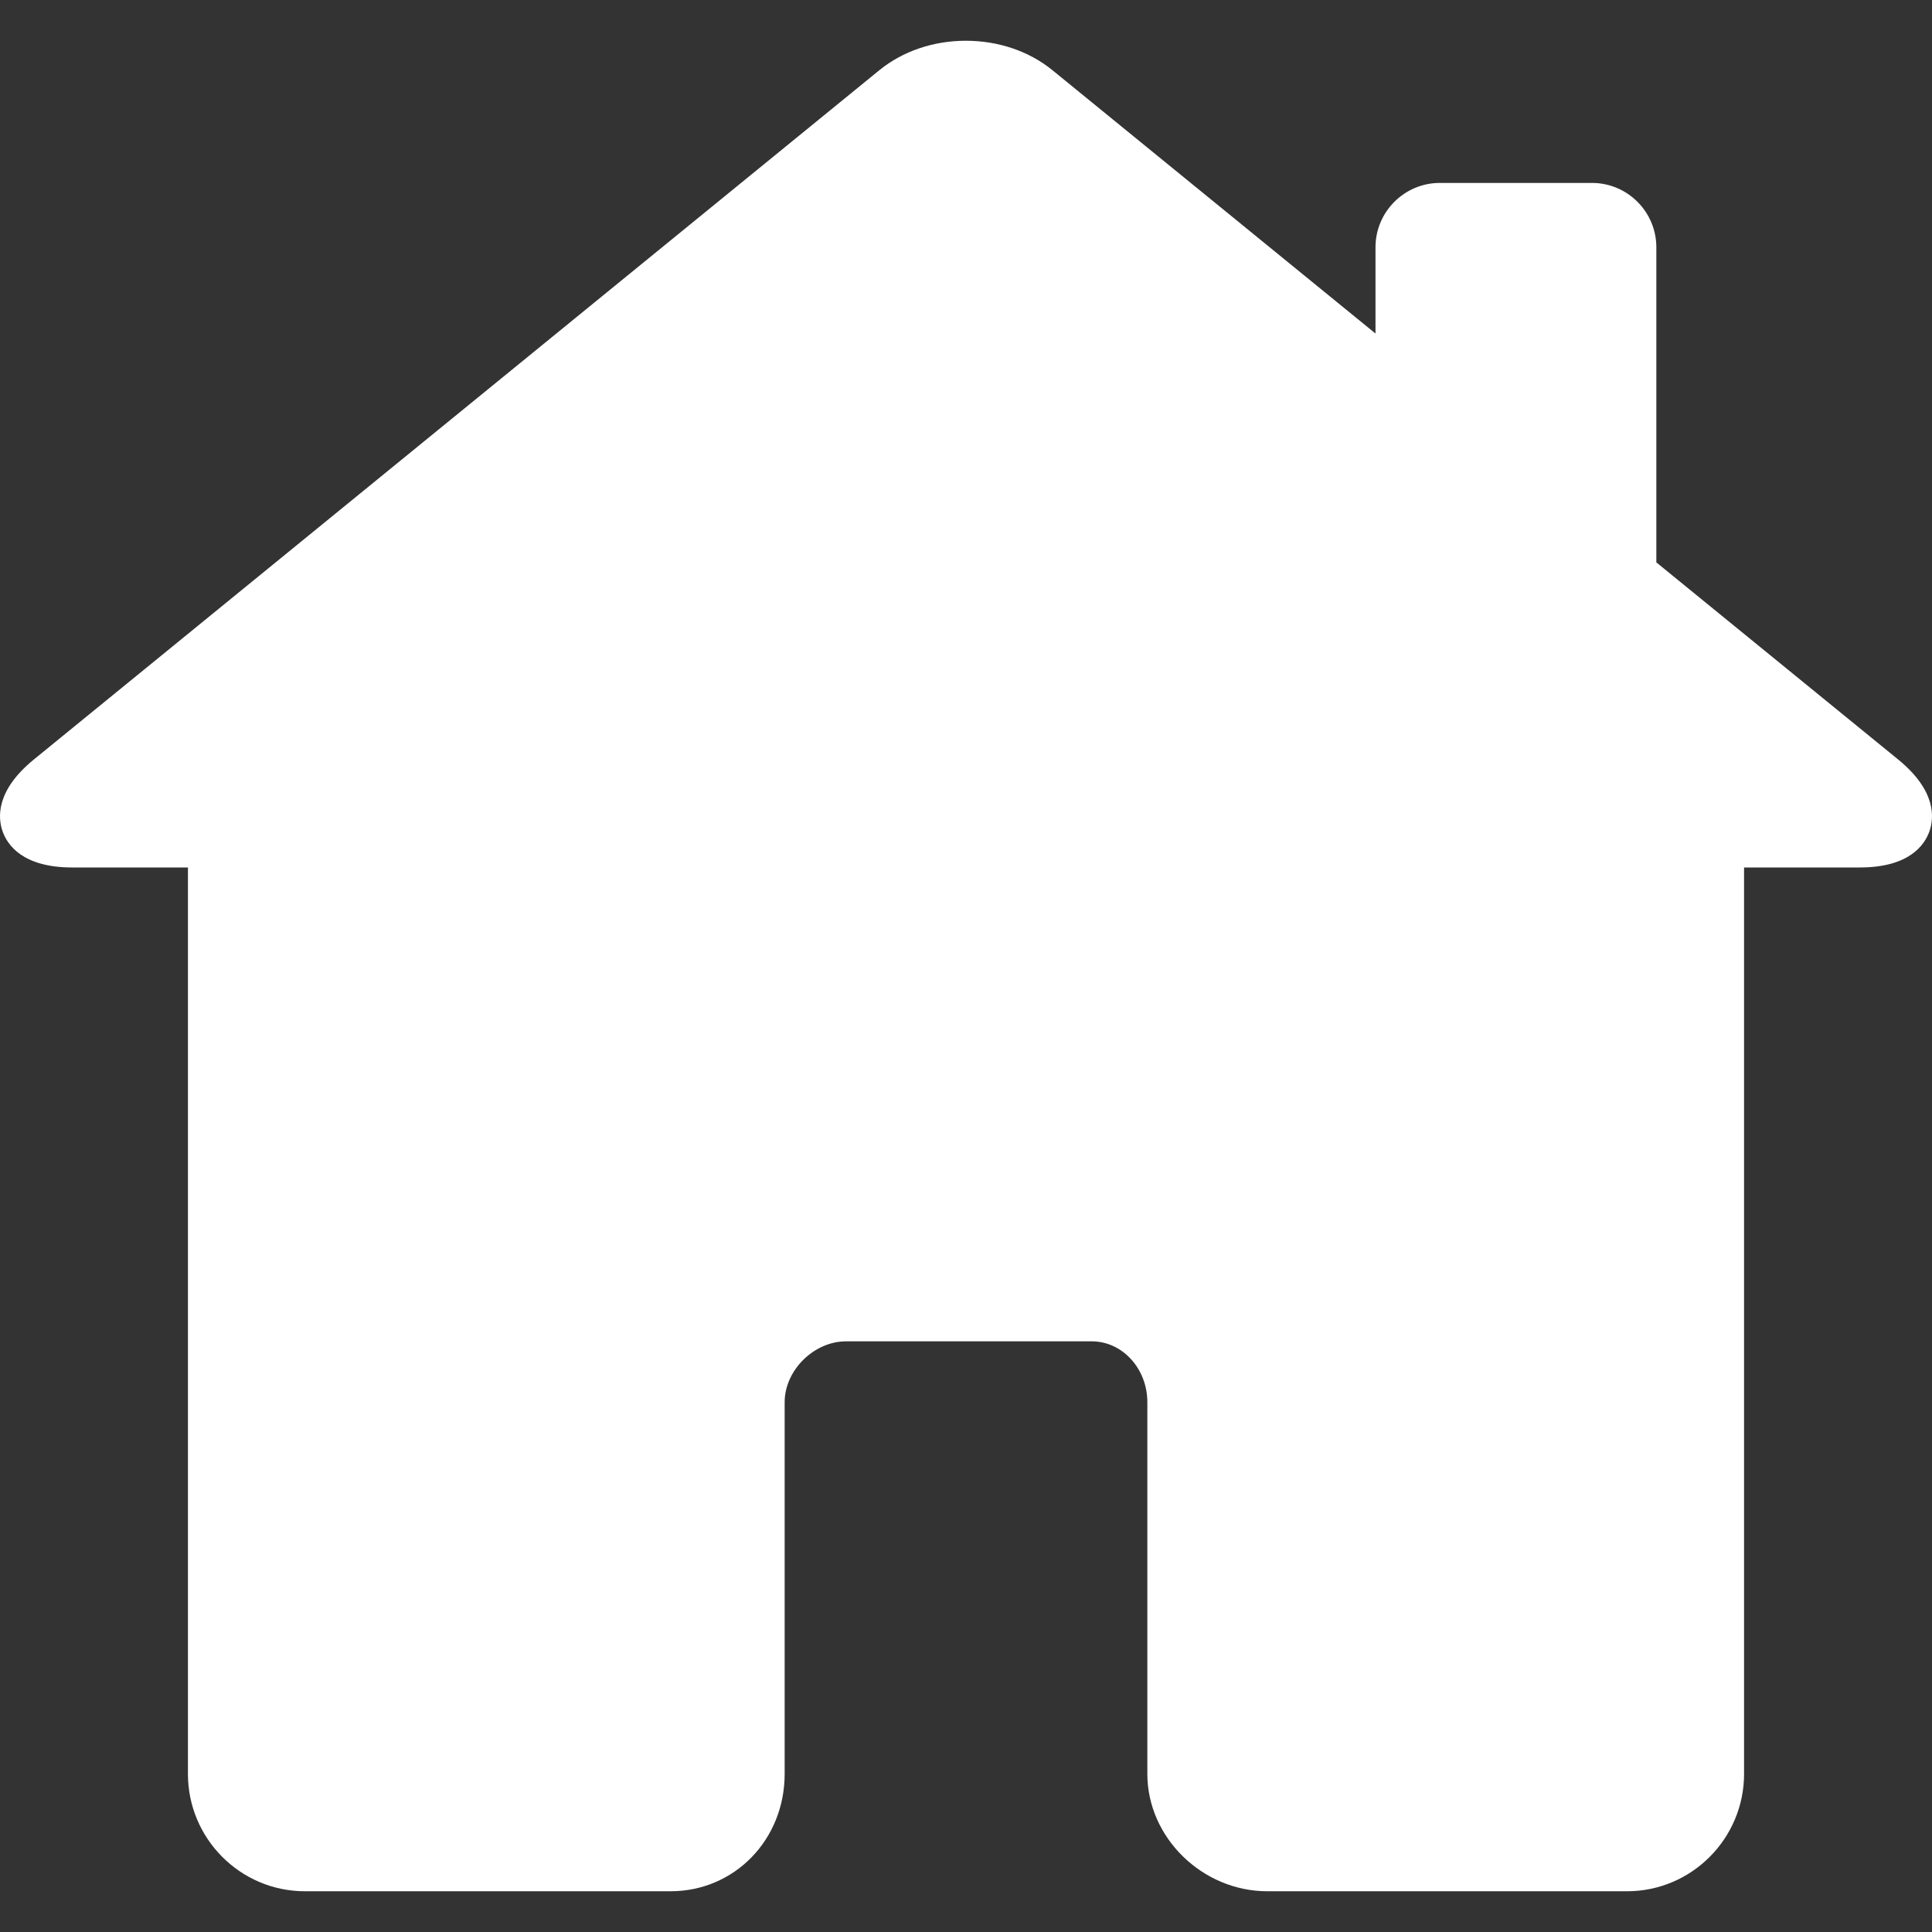 <svg width="22" height="22" viewBox="0 0 22 22" fill="none" xmlns="http://www.w3.org/2000/svg">
<rect x="0" y="0" width="22" height="22" fill="#333333" stroke="none"/>
<g clip-path="url(#clip0_3855_10515)">
<path d="M21.614 8.648L18.861 6.404V2.816C18.861 2.412 18.532 2.083 18.128 2.083H16.396C15.992 2.083 15.663 2.412 15.663 2.816V3.798L11.985 0.8C11.719 0.583 11.368 0.464 10.998 0.464C10.629 0.464 10.28 0.583 10.015 0.798L0.386 8.648C-0.051 9.004 -0.025 9.315 0.03 9.468C0.084 9.621 0.259 9.878 0.821 9.878H2.14V20.2C2.14 20.937 2.738 21.536 3.472 21.536H7.636C8.364 21.536 8.935 20.949 8.935 20.2V15.967C8.935 15.604 9.268 15.274 9.634 15.274H12.432C12.781 15.274 13.065 15.585 13.065 15.967V20.2C13.065 20.924 13.691 21.536 14.431 21.536H18.528C19.262 21.536 19.86 20.936 19.86 20.2V9.878H21.179C21.741 9.878 21.916 9.621 21.97 9.468C22.025 9.315 22.051 9.004 21.614 8.648Z" fill="white"/>
</g>
<defs>
<clipPath id="clip0_3855_10515">
<rect width="22" height="22" fill="white"/>
</clipPath>
</defs>
</svg>
